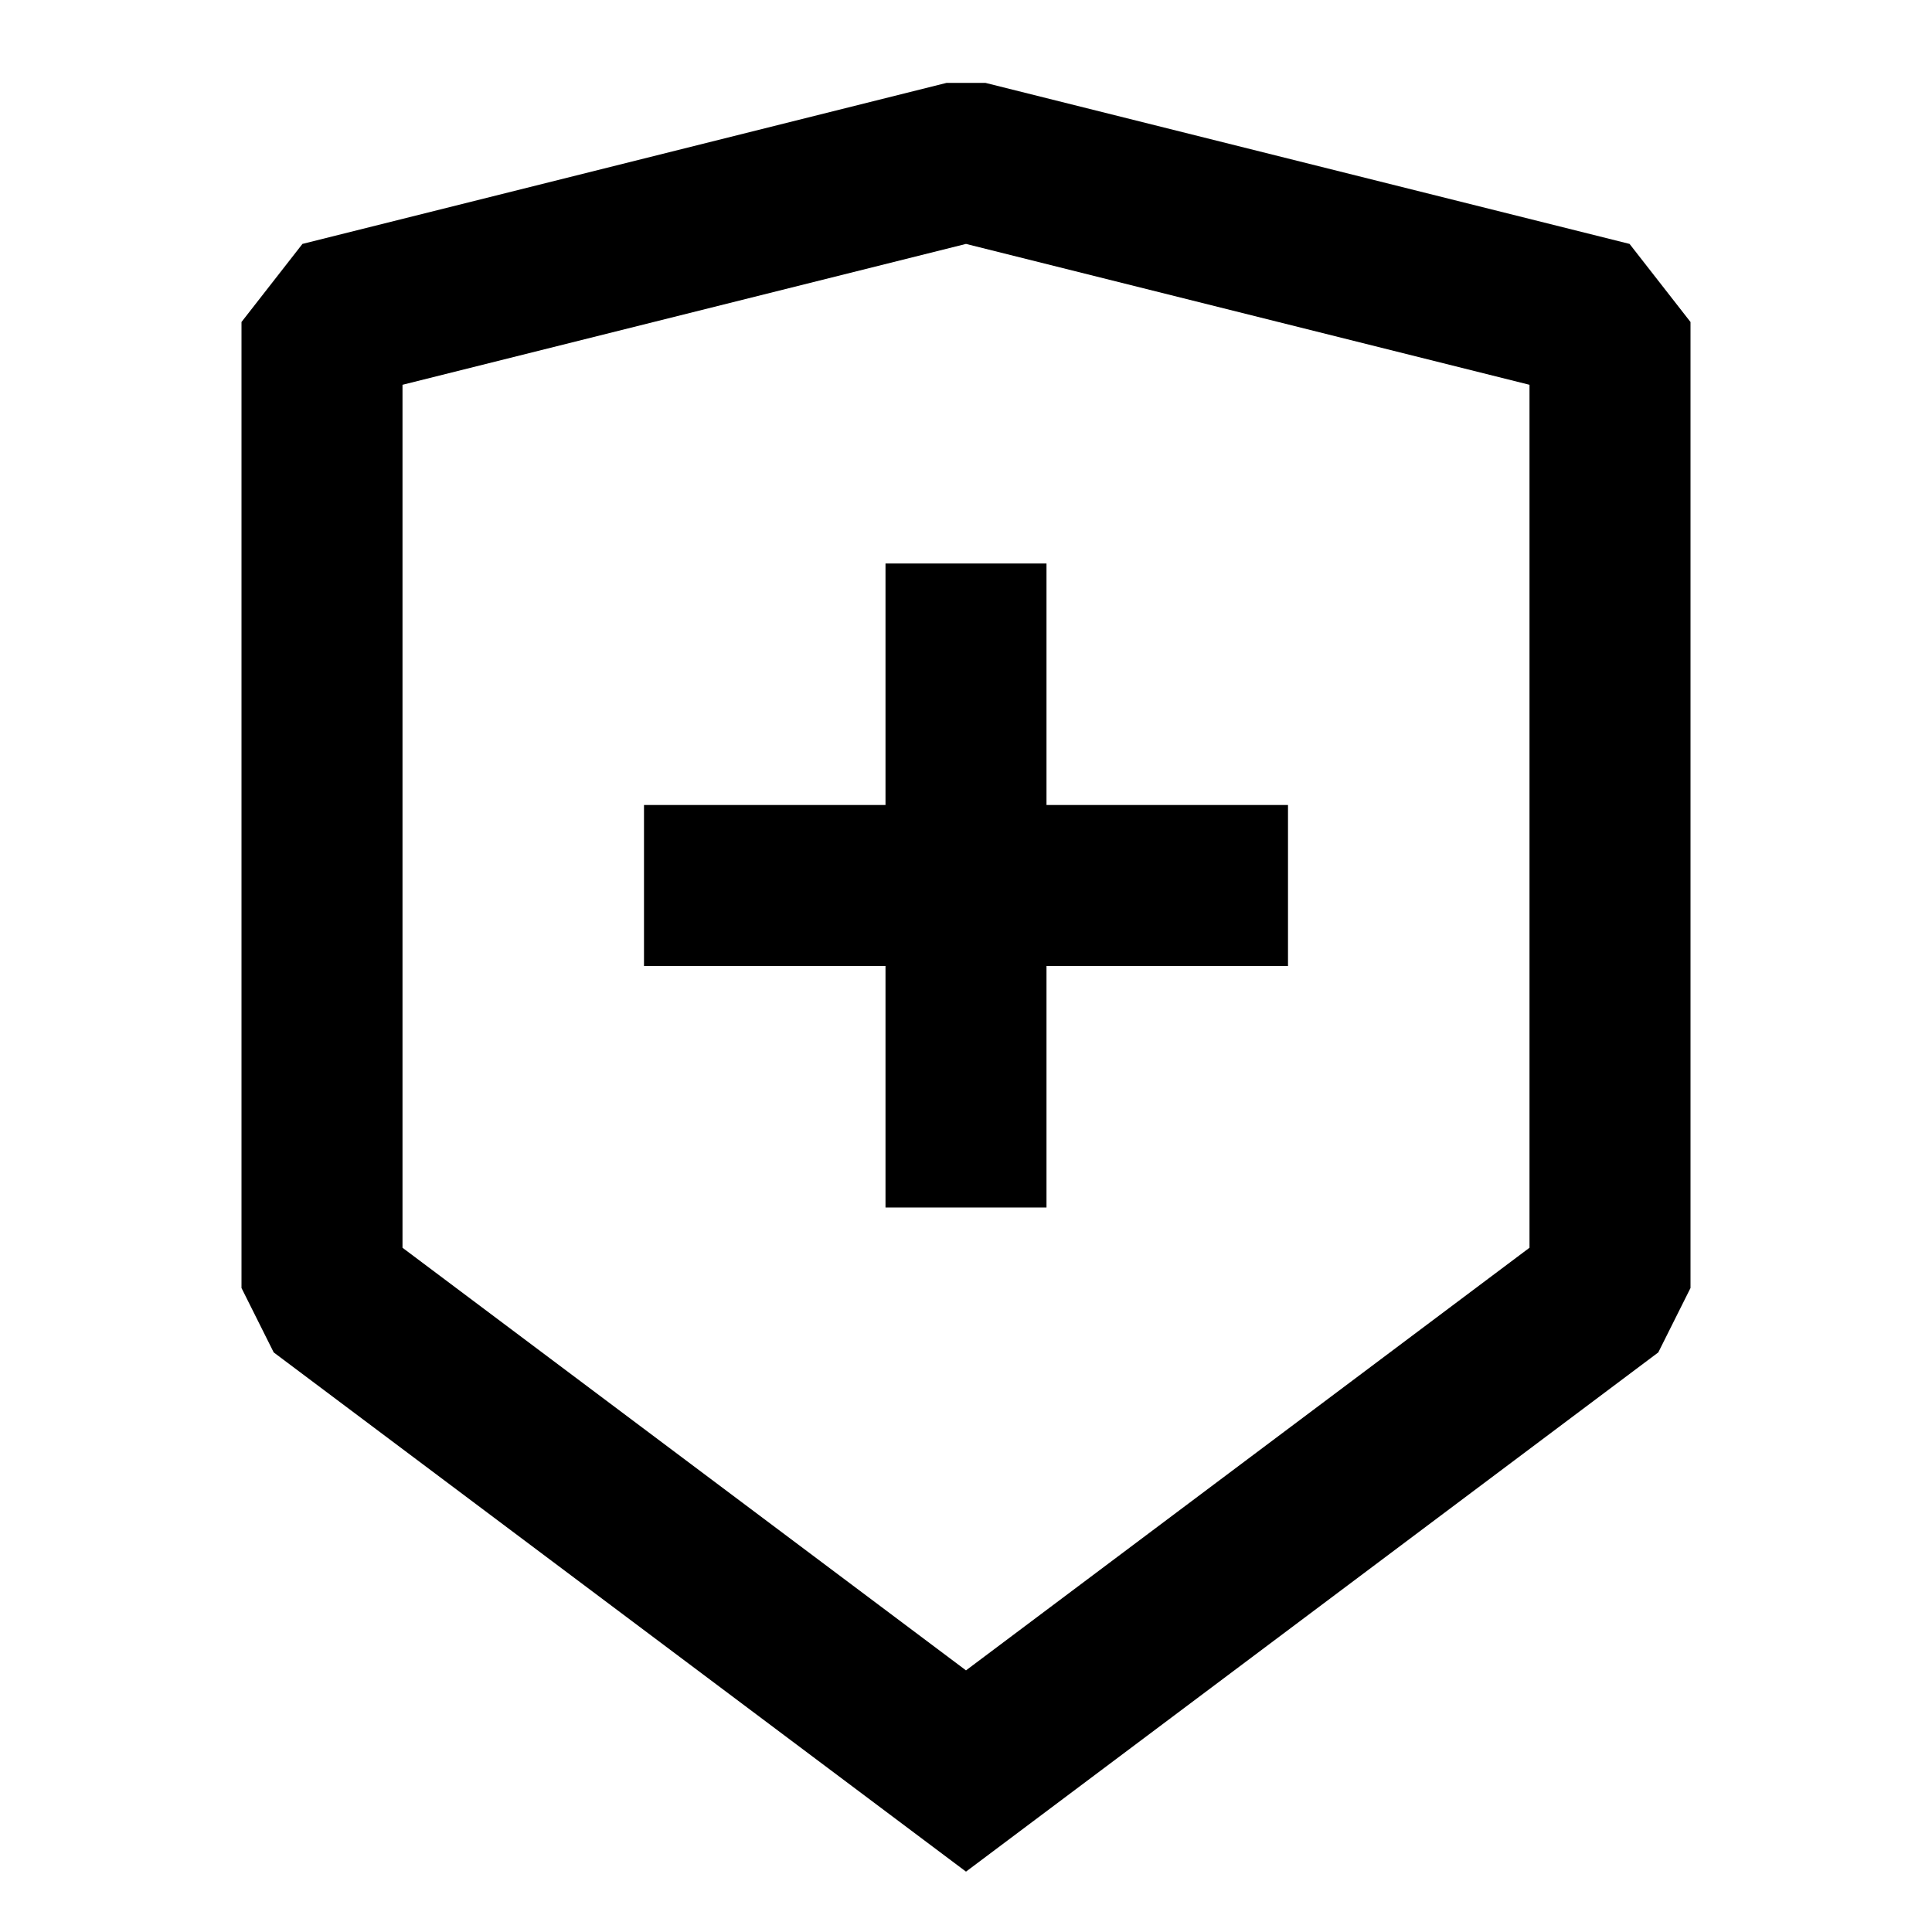 <svg xmlns="http://www.w3.org/2000/svg" width="24" height="24" fill="none">
  <path fill="currentColor" d="M8 12v-2h3V7h2v3h3v2h-3v3h-2v-3z" />
  <path
    fill="currentColor"
    fill-rule="evenodd"
    d="m3.757 3.03 8-2h.486l8 2L21 4v12l-.4.8-8.6 6.45-8.6-6.45L3 16V4zM5 4.78V15.5l7 5.25 7-5.25V4.78l-7-1.75z"
    clip-rule="evenodd"
  />
</svg>
